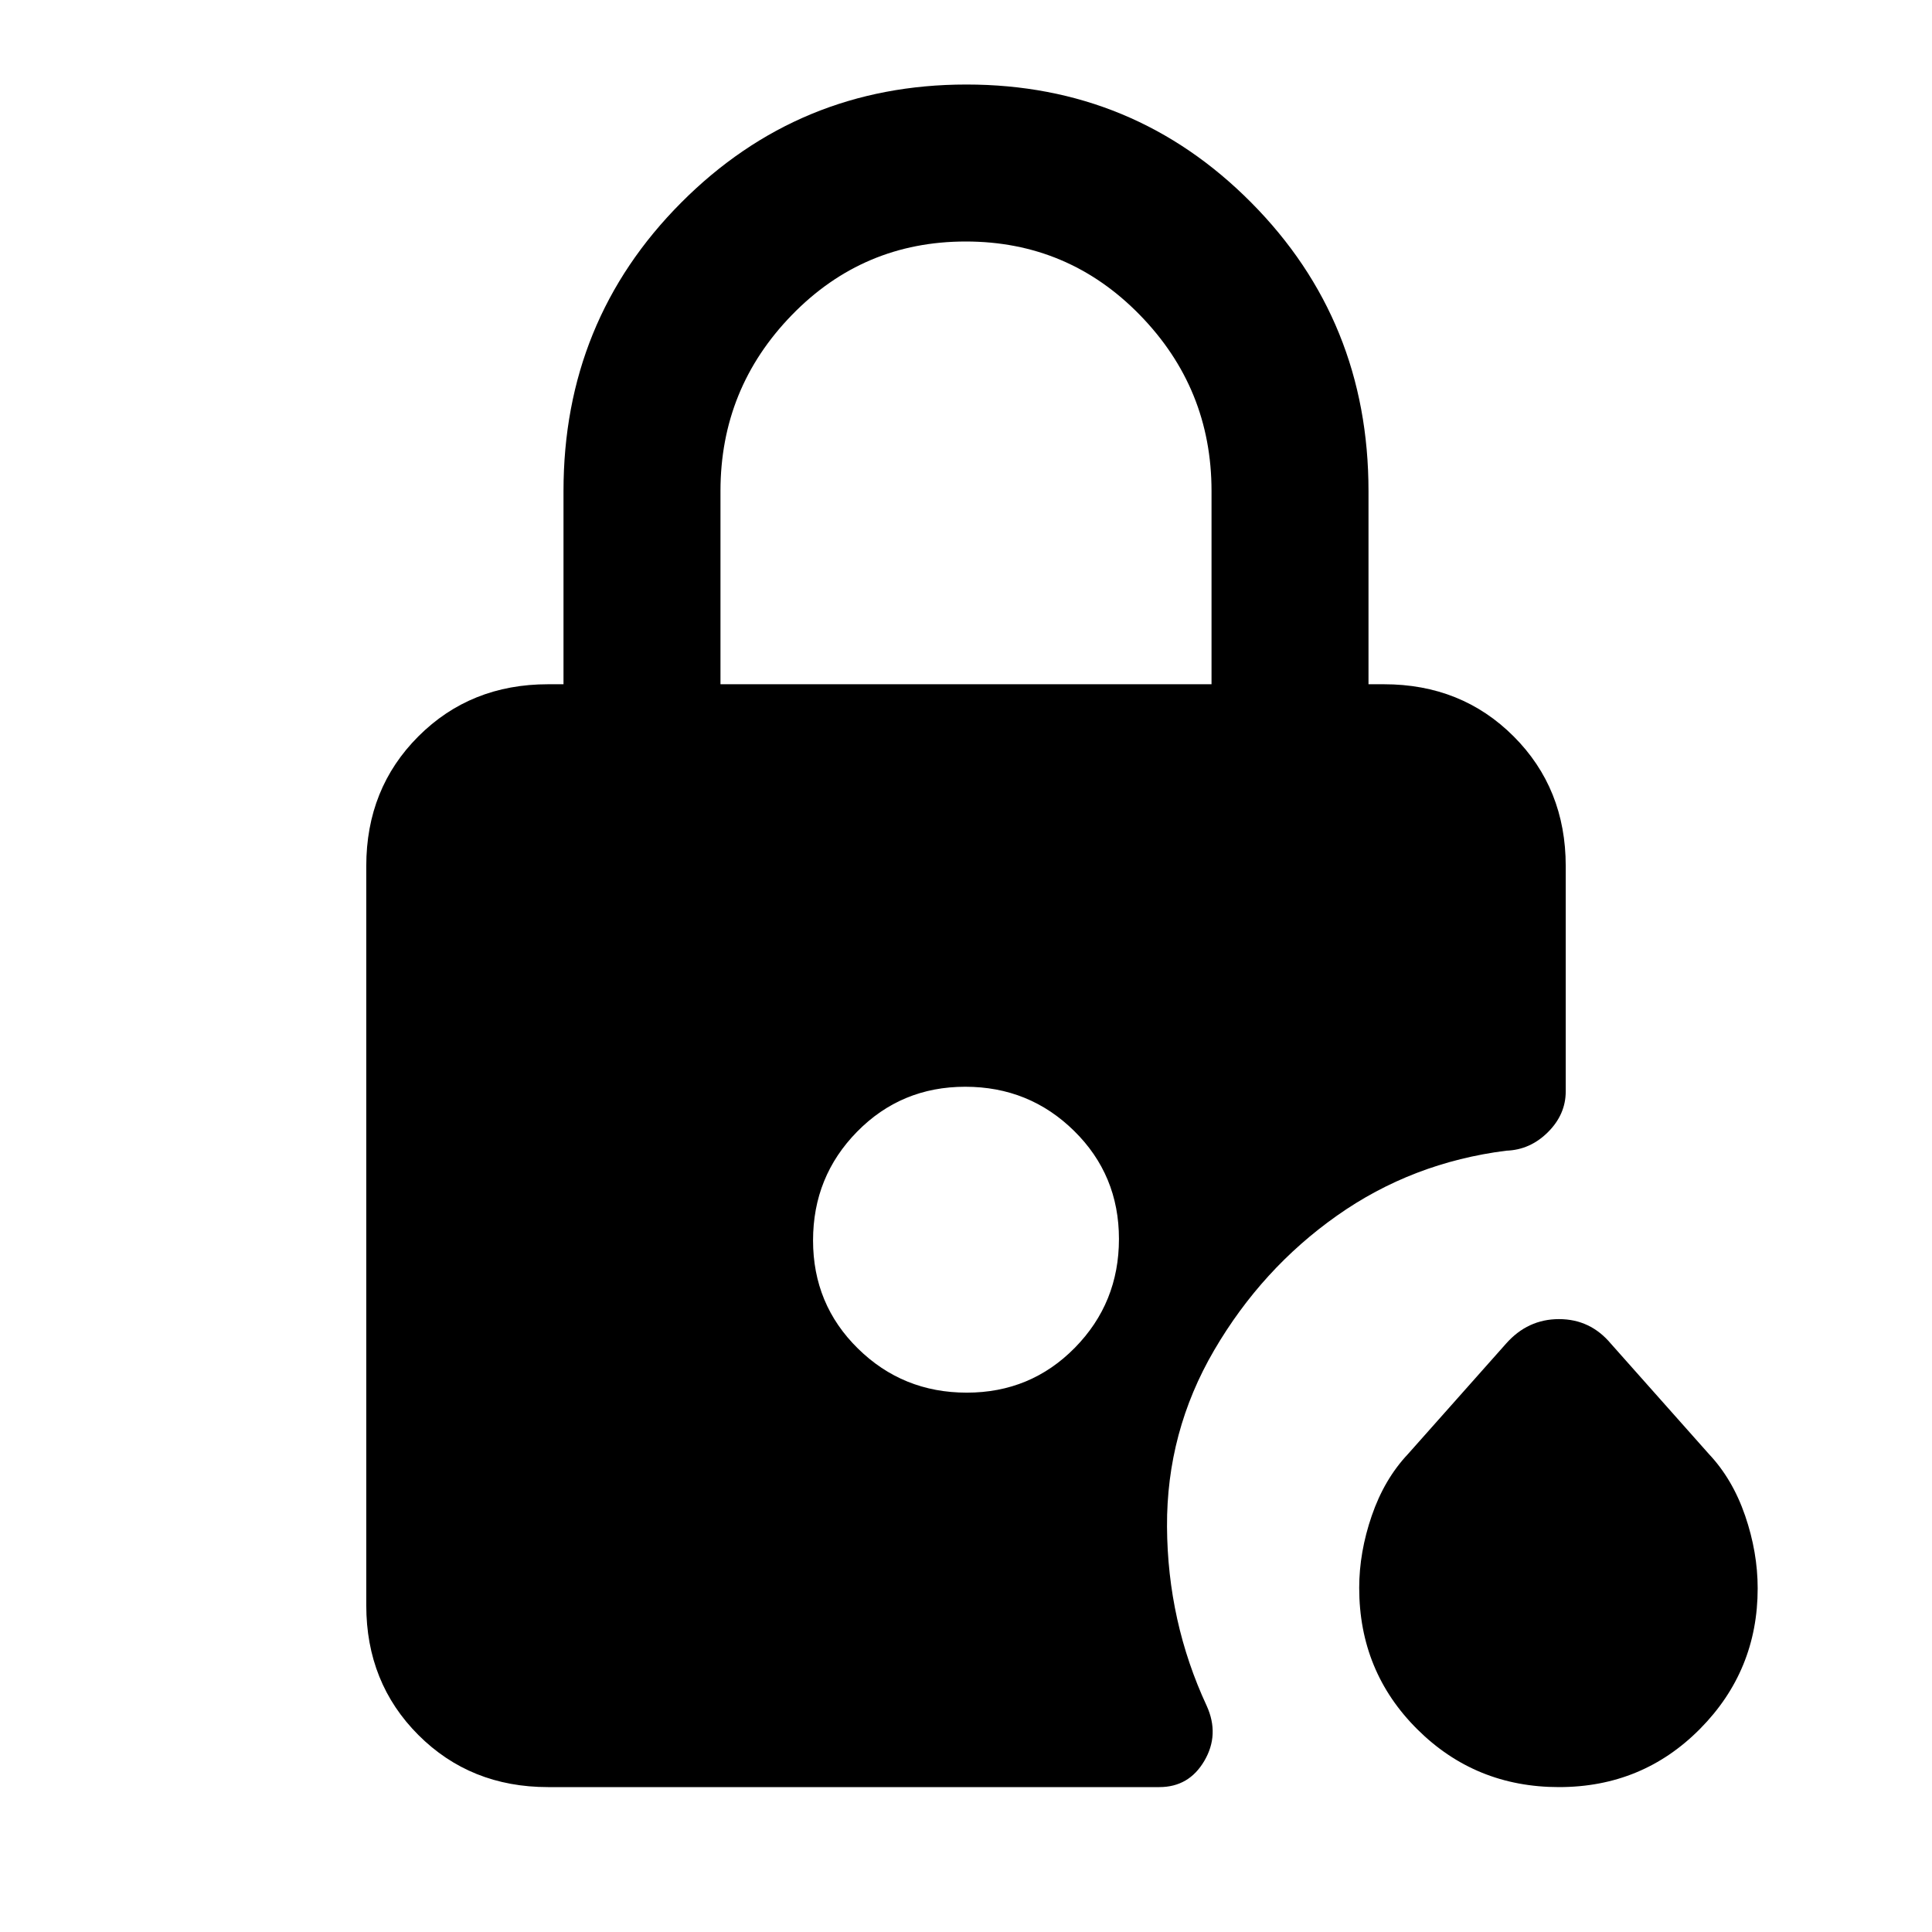 <svg xmlns="http://www.w3.org/2000/svg" height="20" viewBox="0 -960 960 960" width="20"><path d="M774.63-72q-41.48 0-70.36-28.71-28.89-28.71-28.89-70.29 0-17.69 6.24-35.85 6.23-18.15 18-30.65l48.69-54.81q10.78-12.23 26.35-12.23 15.57 0 25.8 12.23l48.69 54.81q11.77 12.5 18 30.65 6.23 18.16 6.23 36.11 0 40.86-28.64 69.8Q816.11-72 774.63-72ZM358-620h244v-96q0-51-35.62-87.5t-86.5-36.5q-50.88 0-86.38 36.5Q358-767 358-716v96Zm122.37 352q31.78 0 53.71-22.3Q556-312.59 556-344.37t-22.3-53.71Q511.41-420 479.63-420t-53.71 22.3Q404-375.41 404-343.63t22.3 53.71Q448.59-268 480.37-268ZM272.31-72q-38.53 0-64.42-25.89T182-162.31v-367.38q0-38.53 25.89-64.42T272.31-620H280v-96q0-84.6 58.46-143.3Q396.91-918 480.23-918q83.31 0 141.54 58.7Q680-800.6 680-716v96h7.69q38.53 0 64.42 25.89T778-529.69v112q0 11.46-8.85 20.27-8.84 8.8-20.69 9.19-46.77 5.92-84.11 32.27-37.35 26.34-61.04 66.88-23.69 40.54-23.43 87.69.27 47.16 19.73 89.03 6.47 14.28-1.18 27.32Q590.79-72 576.08-72H272.31Z"/></svg>